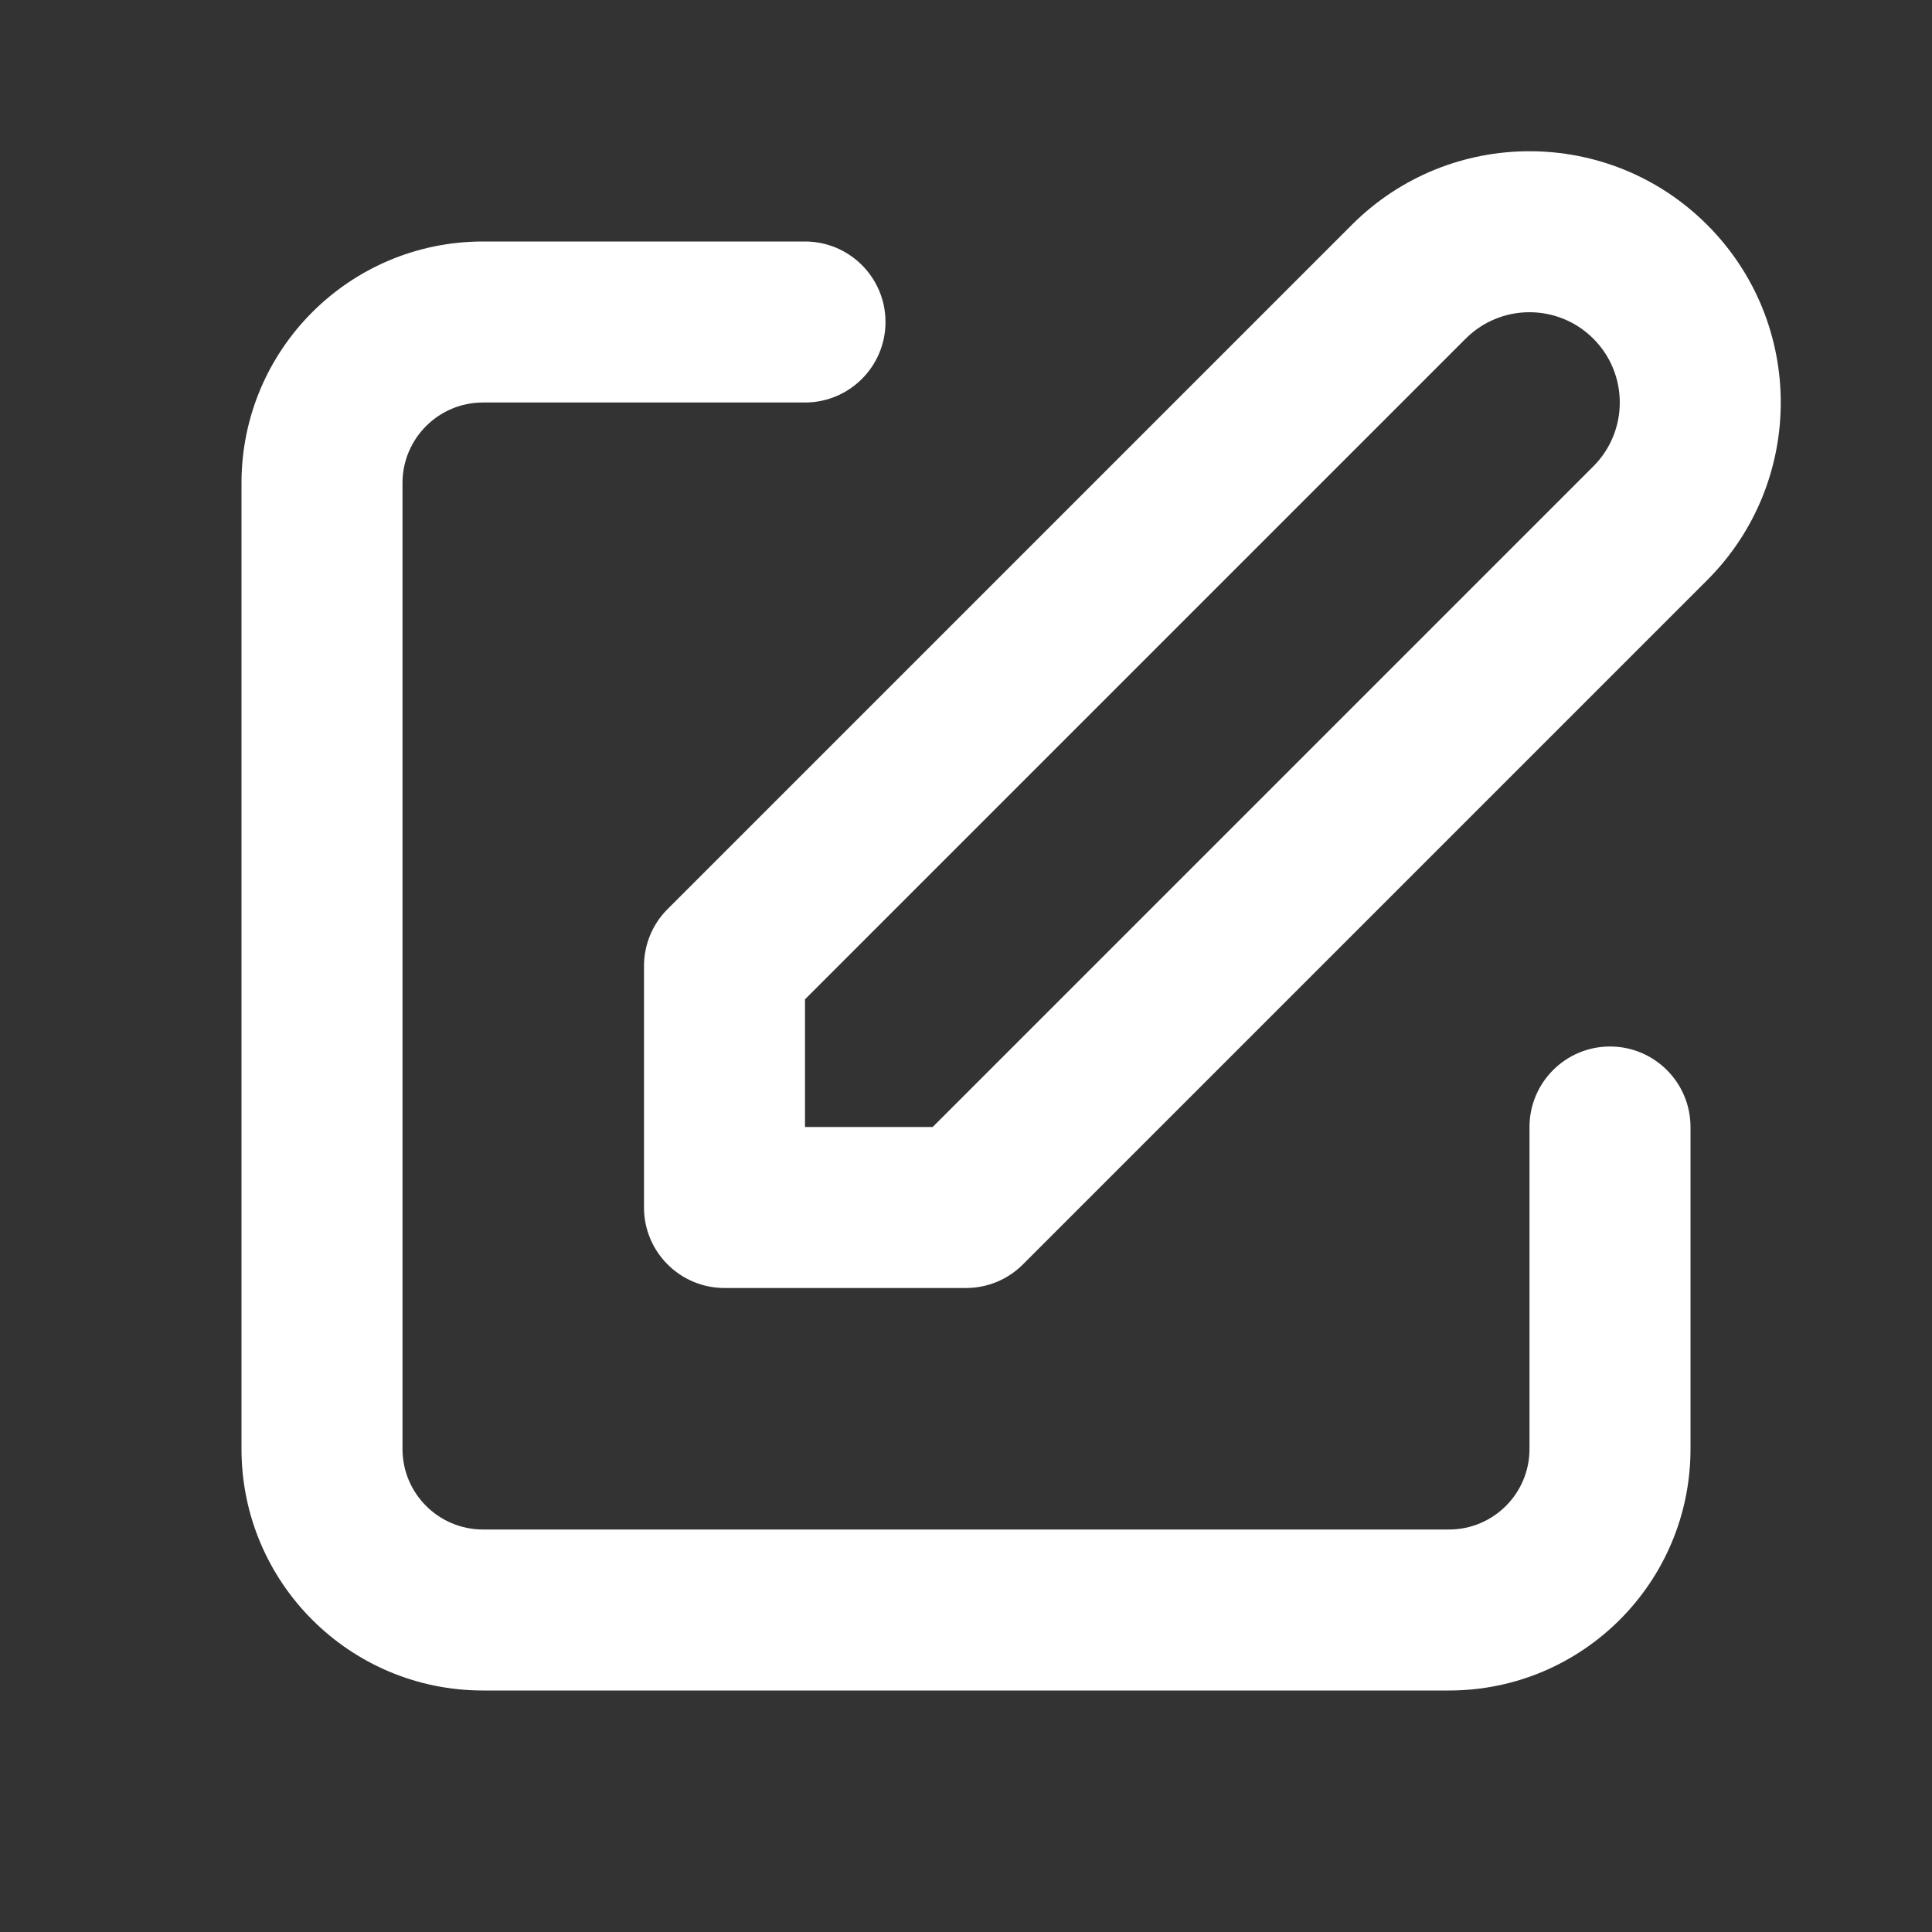 <svg width="24" height="24" viewBox="0 0 24 24" fill="none" xmlns="http://www.w3.org/2000/svg" class="icon-md"><rect x="0" y="0" width="24" height="24" fill="#333333" stroke="none"/><path fill-rule="evenodd" clip-rule="evenodd" d="M16.793 2.793C18.012 1.574 19.988 1.574 21.207 2.793C22.426 4.012 22.426 5.988 21.207 7.207L12.707 15.707C12.52 15.895 12.265 16 12 16H9C8.448 16 8 15.552 8 15V12C8 11.735 8.105 11.48 8.293 11.293L16.793 2.793ZM19.793 4.207C19.355 3.769 18.645 3.769 18.207 4.207L10 12.414V14H11.586L19.793 5.793C20.231 5.355 20.231 4.645 19.793 4.207ZM6 5C5.448 5 5 5.448 5 6V18C5 18.552 5.448 19 6 19H18C18.552 19 19 18.552 19 18V14C19 13.448 19.448 13 20 13C20.552 13 21 13.448 21 14V18C21 19.657 19.657 21 18 21H6C4.343 21 3 19.657 3 18V6C3 4.343 4.343 3 6 3H10C10.552 3 11 3.448 11 4C11 4.552 10.552 5 10 5H6Z" fill="white"></path></svg>
